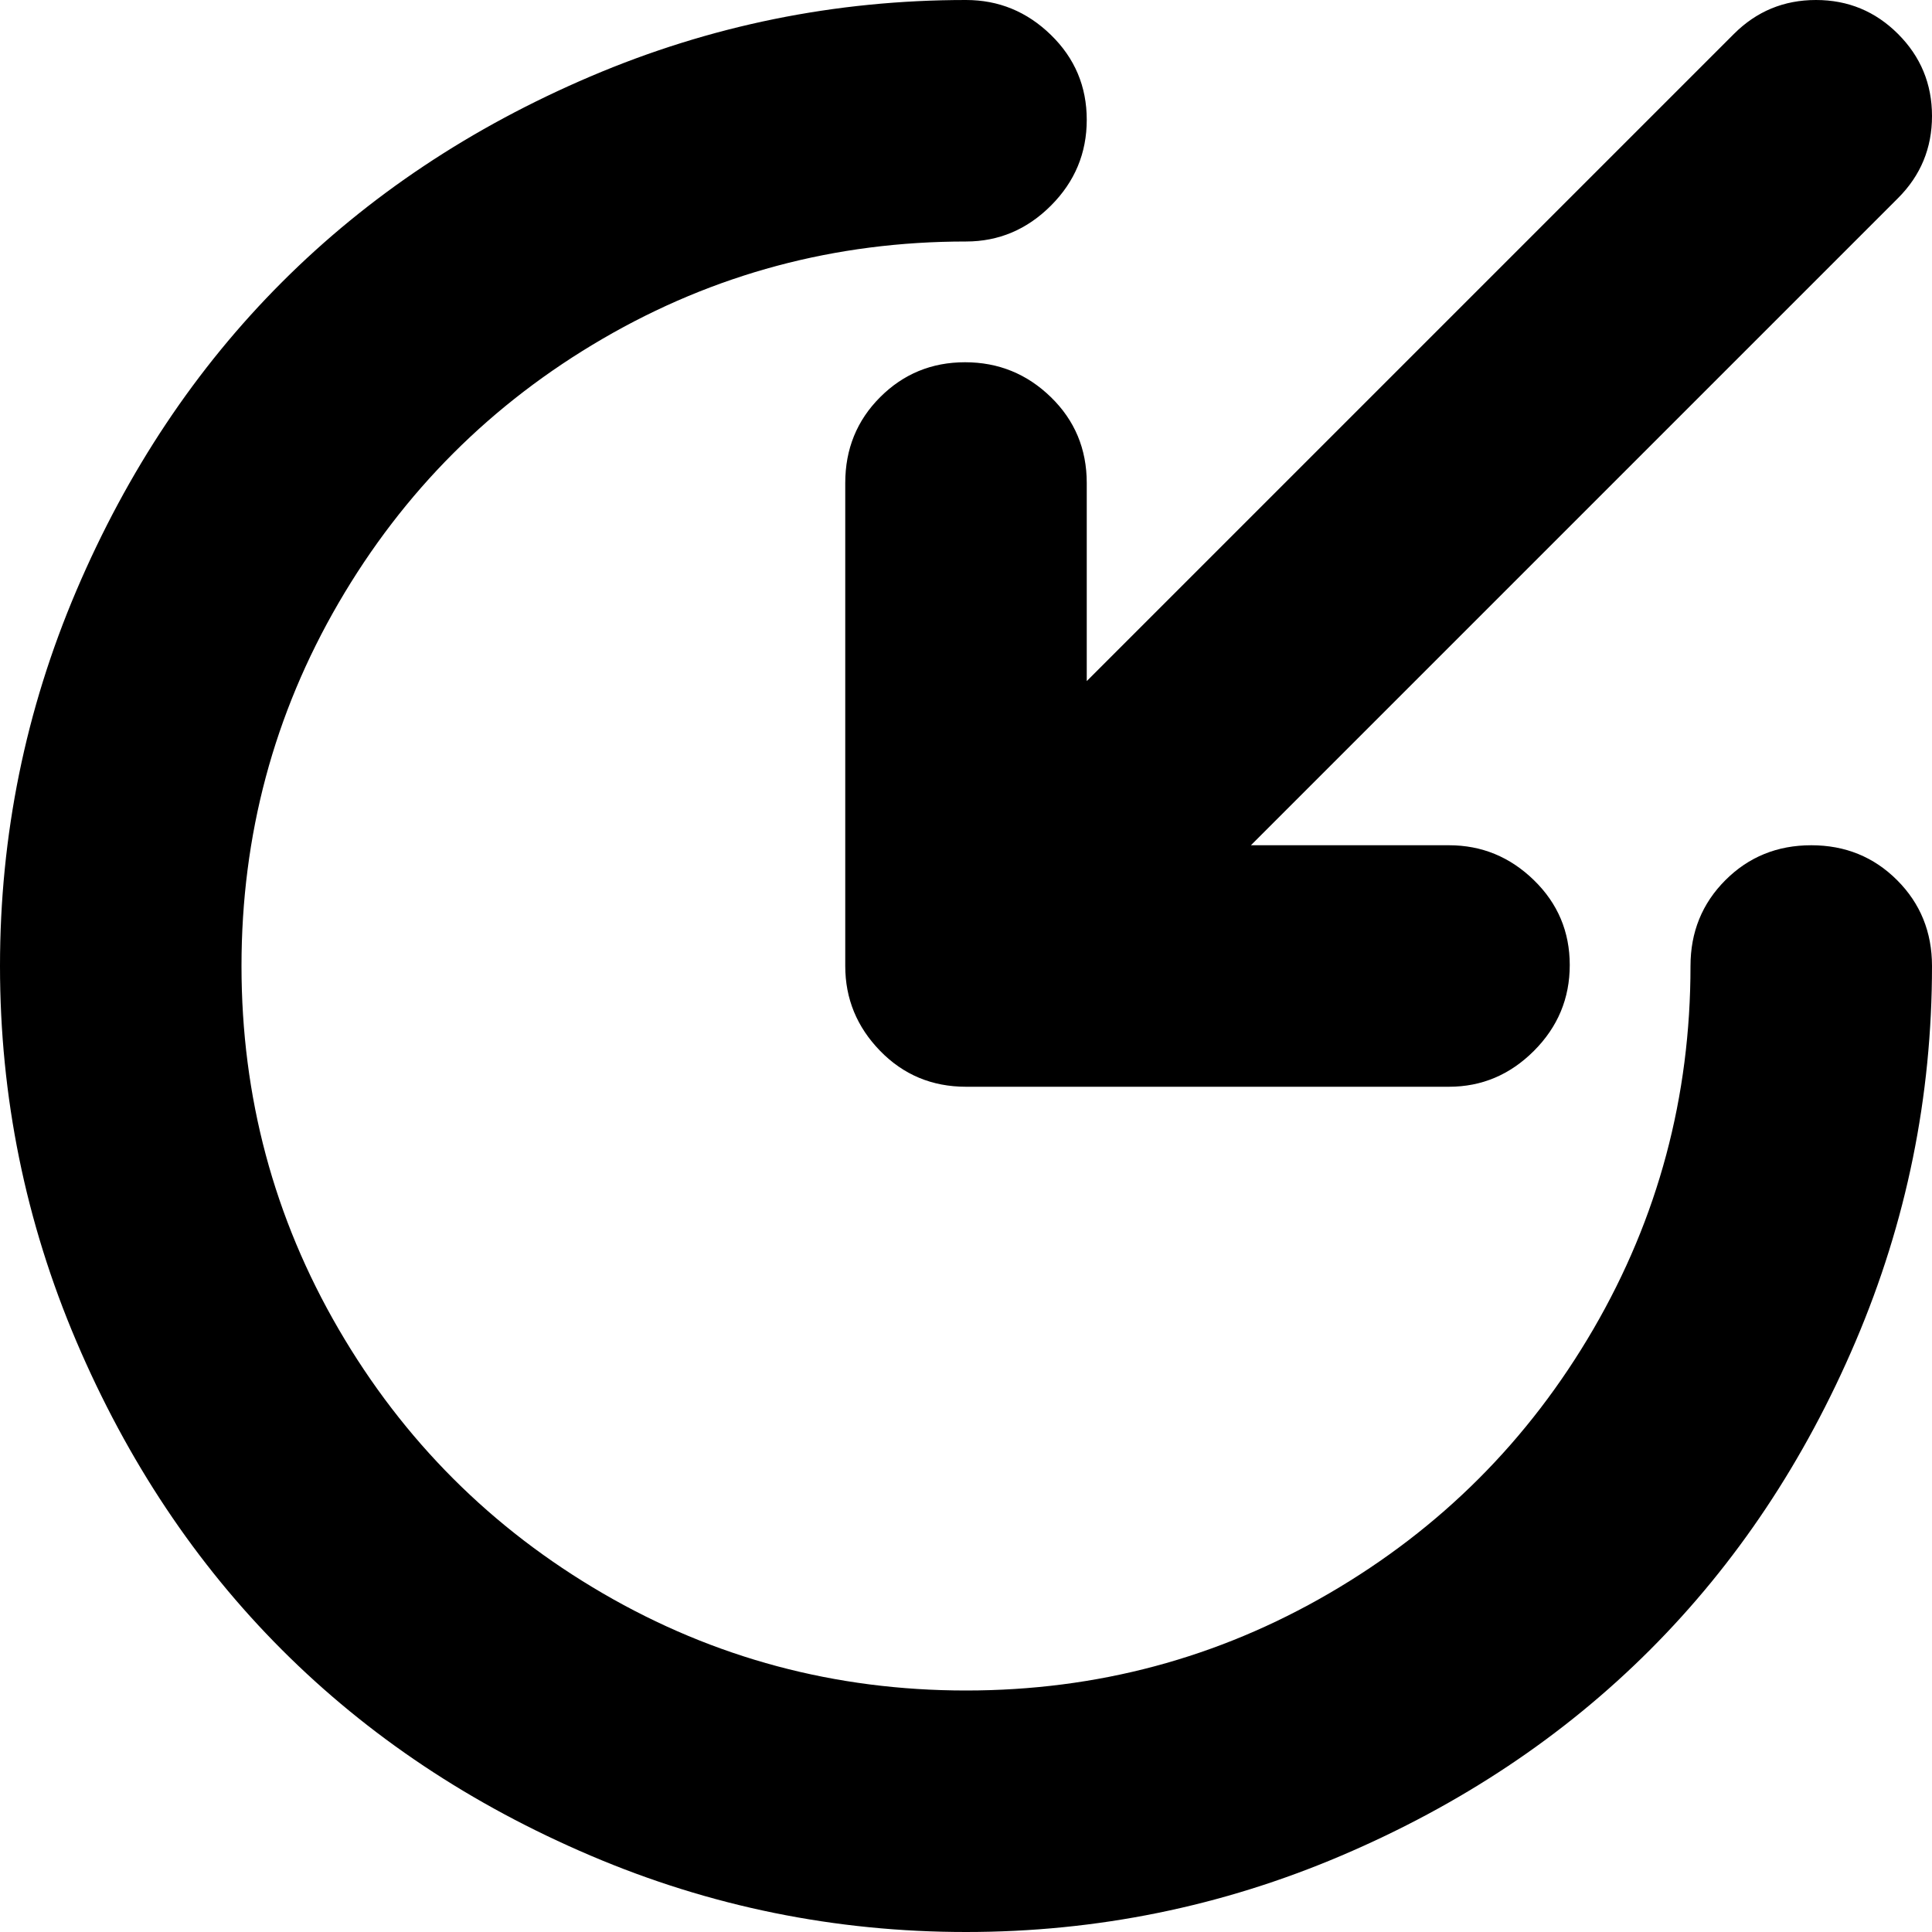 <svg xmlns="http://www.w3.org/2000/svg" width="1em" height="1em" viewBox="0 0 1024 1024"><path fill="currentColor" d="M663 448h105q26 0 45 18.5t19 45t-19 45.5t-45 19H512q-27 0-45.5-19T448 512V256q0-27 18.5-45.5t45-18.5t45.5 18.5t19 45.5v105L919 18q18-18 43.5-18t43.5 18t18 43.5t-18 43.5zM512 128q-104 0-192.5 51.5t-140 140T128 512t51.5 192.5t140 140T512 896t192.5-51.5t140-140T896 512q0-27 18.5-45.5T960 448t45.5 18.5T1024 512q0 104-40.5 199t-109 163.5t-163.5 109t-199 40.5t-199-40.5t-163.5-109T40.5 711T0 512t40.5-199t109-163.5T313 40.5T512 0q26 0 45 18.5t19 45t-19 45.5t-45 19"/></svg>